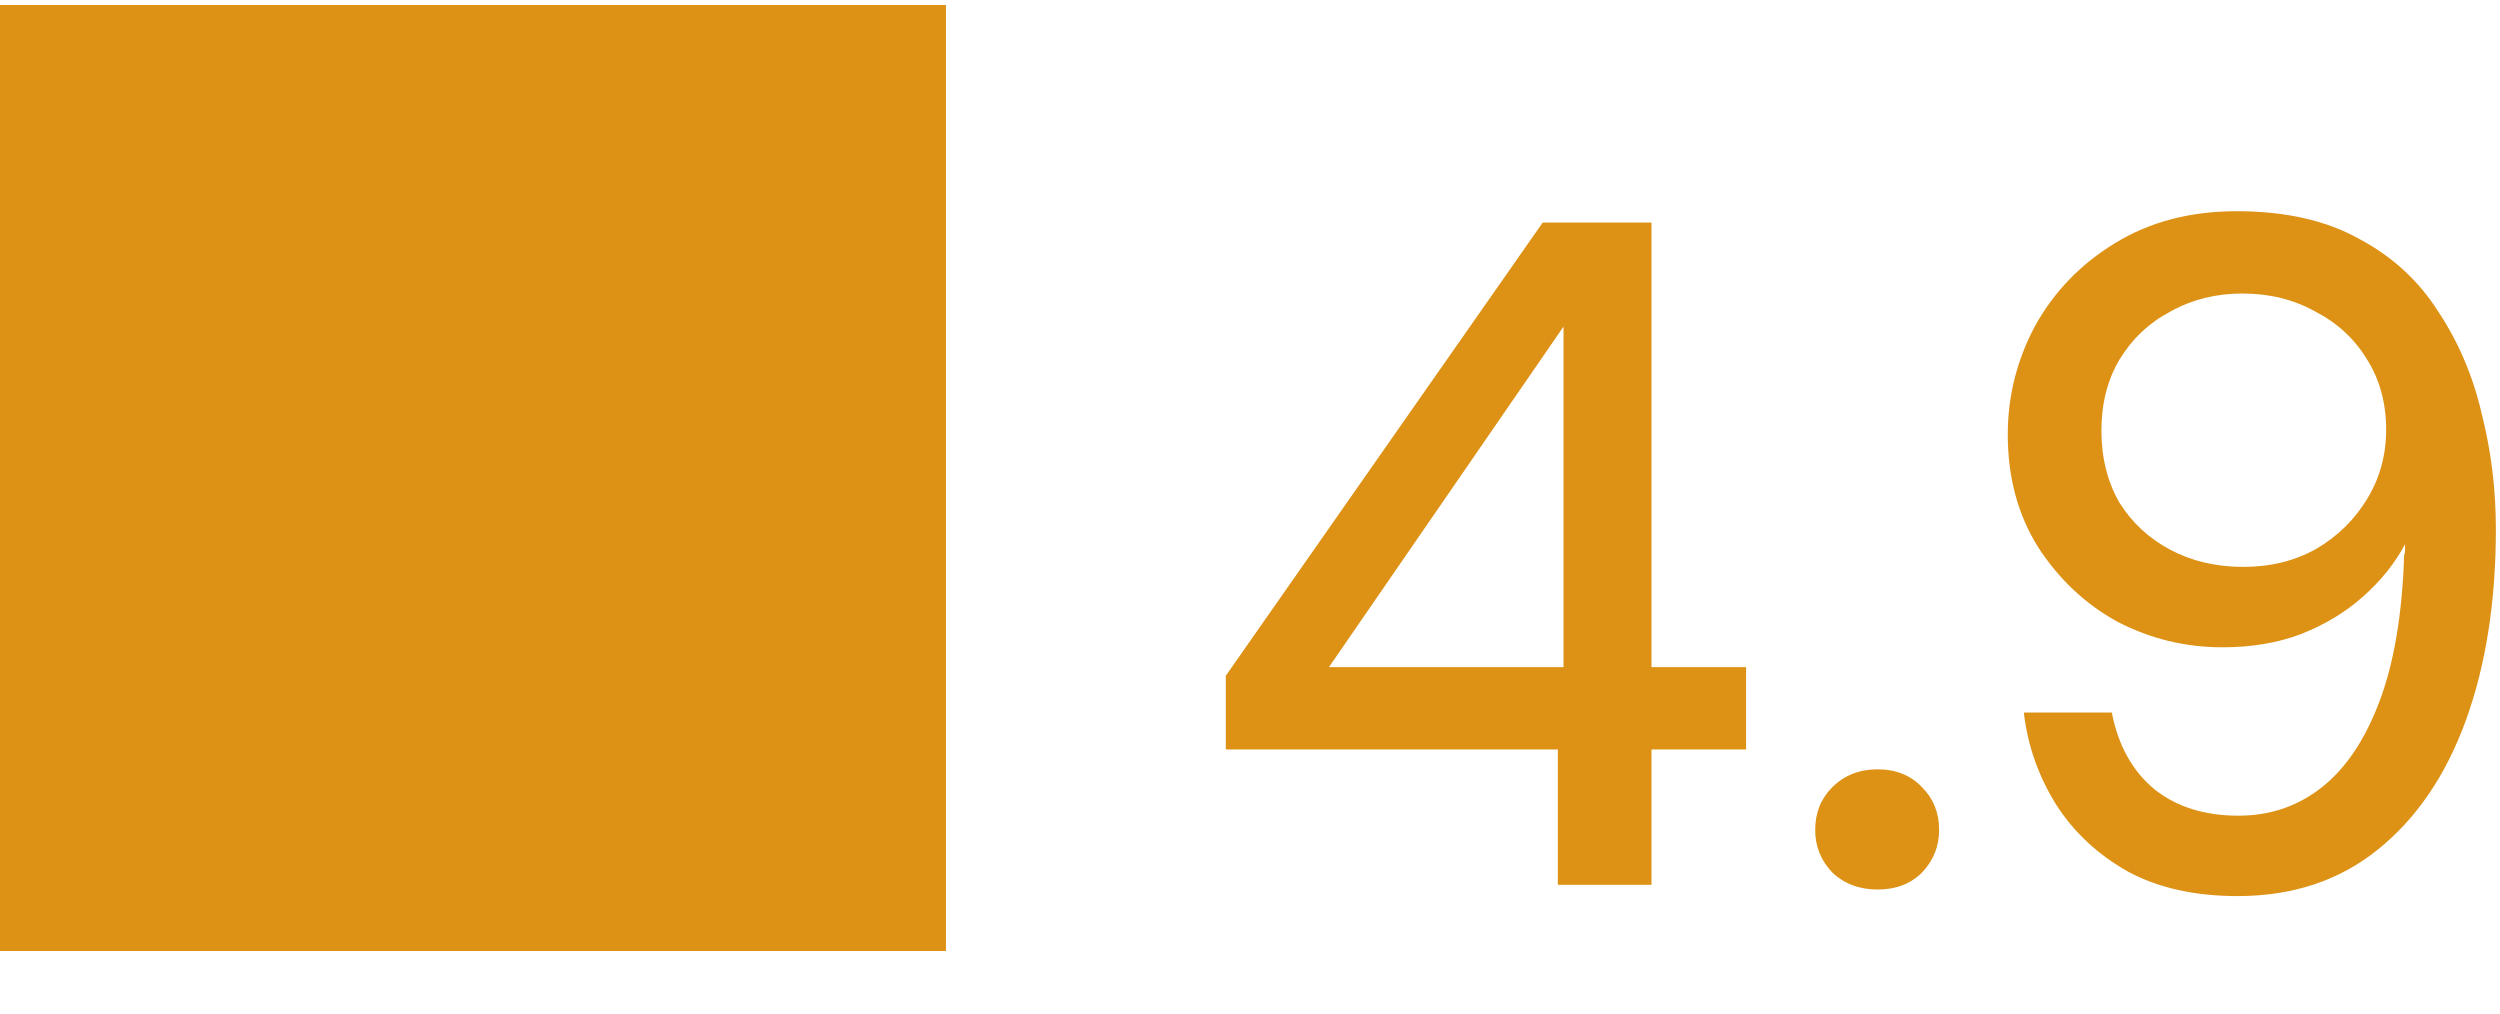 <svg width="37" height="15" viewBox="0 0 37 15" fill="none" xmlns="http://www.w3.org/2000/svg">
<path d="M0 14.075H14V0.074H0V14.075ZM23.056 13.095V11.092H18.142V10.001L22.832 3.294H24.442V9.874H25.842V11.092H24.442V13.095H23.056ZM19.668 9.874H23.14V4.834L19.668 9.874ZM27.789 13.165C27.519 13.165 27.295 13.081 27.117 12.912C26.949 12.735 26.865 12.525 26.865 12.283C26.865 12.03 26.949 11.82 27.117 11.652C27.295 11.475 27.519 11.386 27.789 11.386C28.06 11.386 28.279 11.475 28.447 11.652C28.615 11.82 28.699 12.03 28.699 12.283C28.699 12.525 28.615 12.735 28.447 12.912C28.279 13.081 28.06 13.165 27.789 13.165ZM33.117 13.262C32.483 13.262 31.941 13.141 31.493 12.899C31.045 12.646 30.691 12.315 30.429 11.905C30.168 11.485 30.009 11.032 29.953 10.546H31.255C31.349 11.032 31.559 11.41 31.885 11.681C32.212 11.942 32.627 12.072 33.131 12.072C33.598 12.072 34.009 11.932 34.363 11.652C34.718 11.373 35.003 10.948 35.217 10.379C35.432 9.809 35.553 9.09 35.581 8.222C35.591 8.194 35.595 8.166 35.595 8.138C35.595 8.11 35.595 8.082 35.595 8.054C35.446 8.334 35.241 8.591 34.979 8.824C34.718 9.058 34.41 9.244 34.055 9.384C33.71 9.515 33.323 9.58 32.893 9.58C32.343 9.58 31.825 9.454 31.339 9.202C30.863 8.941 30.471 8.572 30.163 8.096C29.865 7.62 29.715 7.065 29.715 6.43C29.715 5.861 29.851 5.324 30.121 4.82C30.401 4.316 30.793 3.91 31.297 3.602C31.811 3.285 32.413 3.126 33.103 3.126C33.822 3.126 34.424 3.262 34.909 3.532C35.404 3.794 35.796 4.153 36.085 4.61C36.384 5.058 36.599 5.562 36.729 6.122C36.869 6.673 36.939 7.242 36.939 7.83C36.939 8.904 36.79 9.851 36.491 10.672C36.193 11.485 35.759 12.119 35.189 12.576C34.62 13.034 33.929 13.262 33.117 13.262ZM33.201 8.39C33.603 8.39 33.962 8.302 34.279 8.124C34.597 7.938 34.849 7.69 35.035 7.382C35.222 7.074 35.315 6.734 35.315 6.36C35.315 5.968 35.222 5.623 35.035 5.324C34.849 5.016 34.592 4.778 34.265 4.61C33.948 4.433 33.589 4.344 33.187 4.344C32.795 4.344 32.441 4.433 32.123 4.61C31.806 4.778 31.554 5.016 31.367 5.324C31.19 5.623 31.101 5.973 31.101 6.374C31.101 6.776 31.19 7.13 31.367 7.438C31.554 7.737 31.806 7.97 32.123 8.138C32.441 8.306 32.8 8.39 33.201 8.39Z" fill="#DD9115"/>
</svg>
